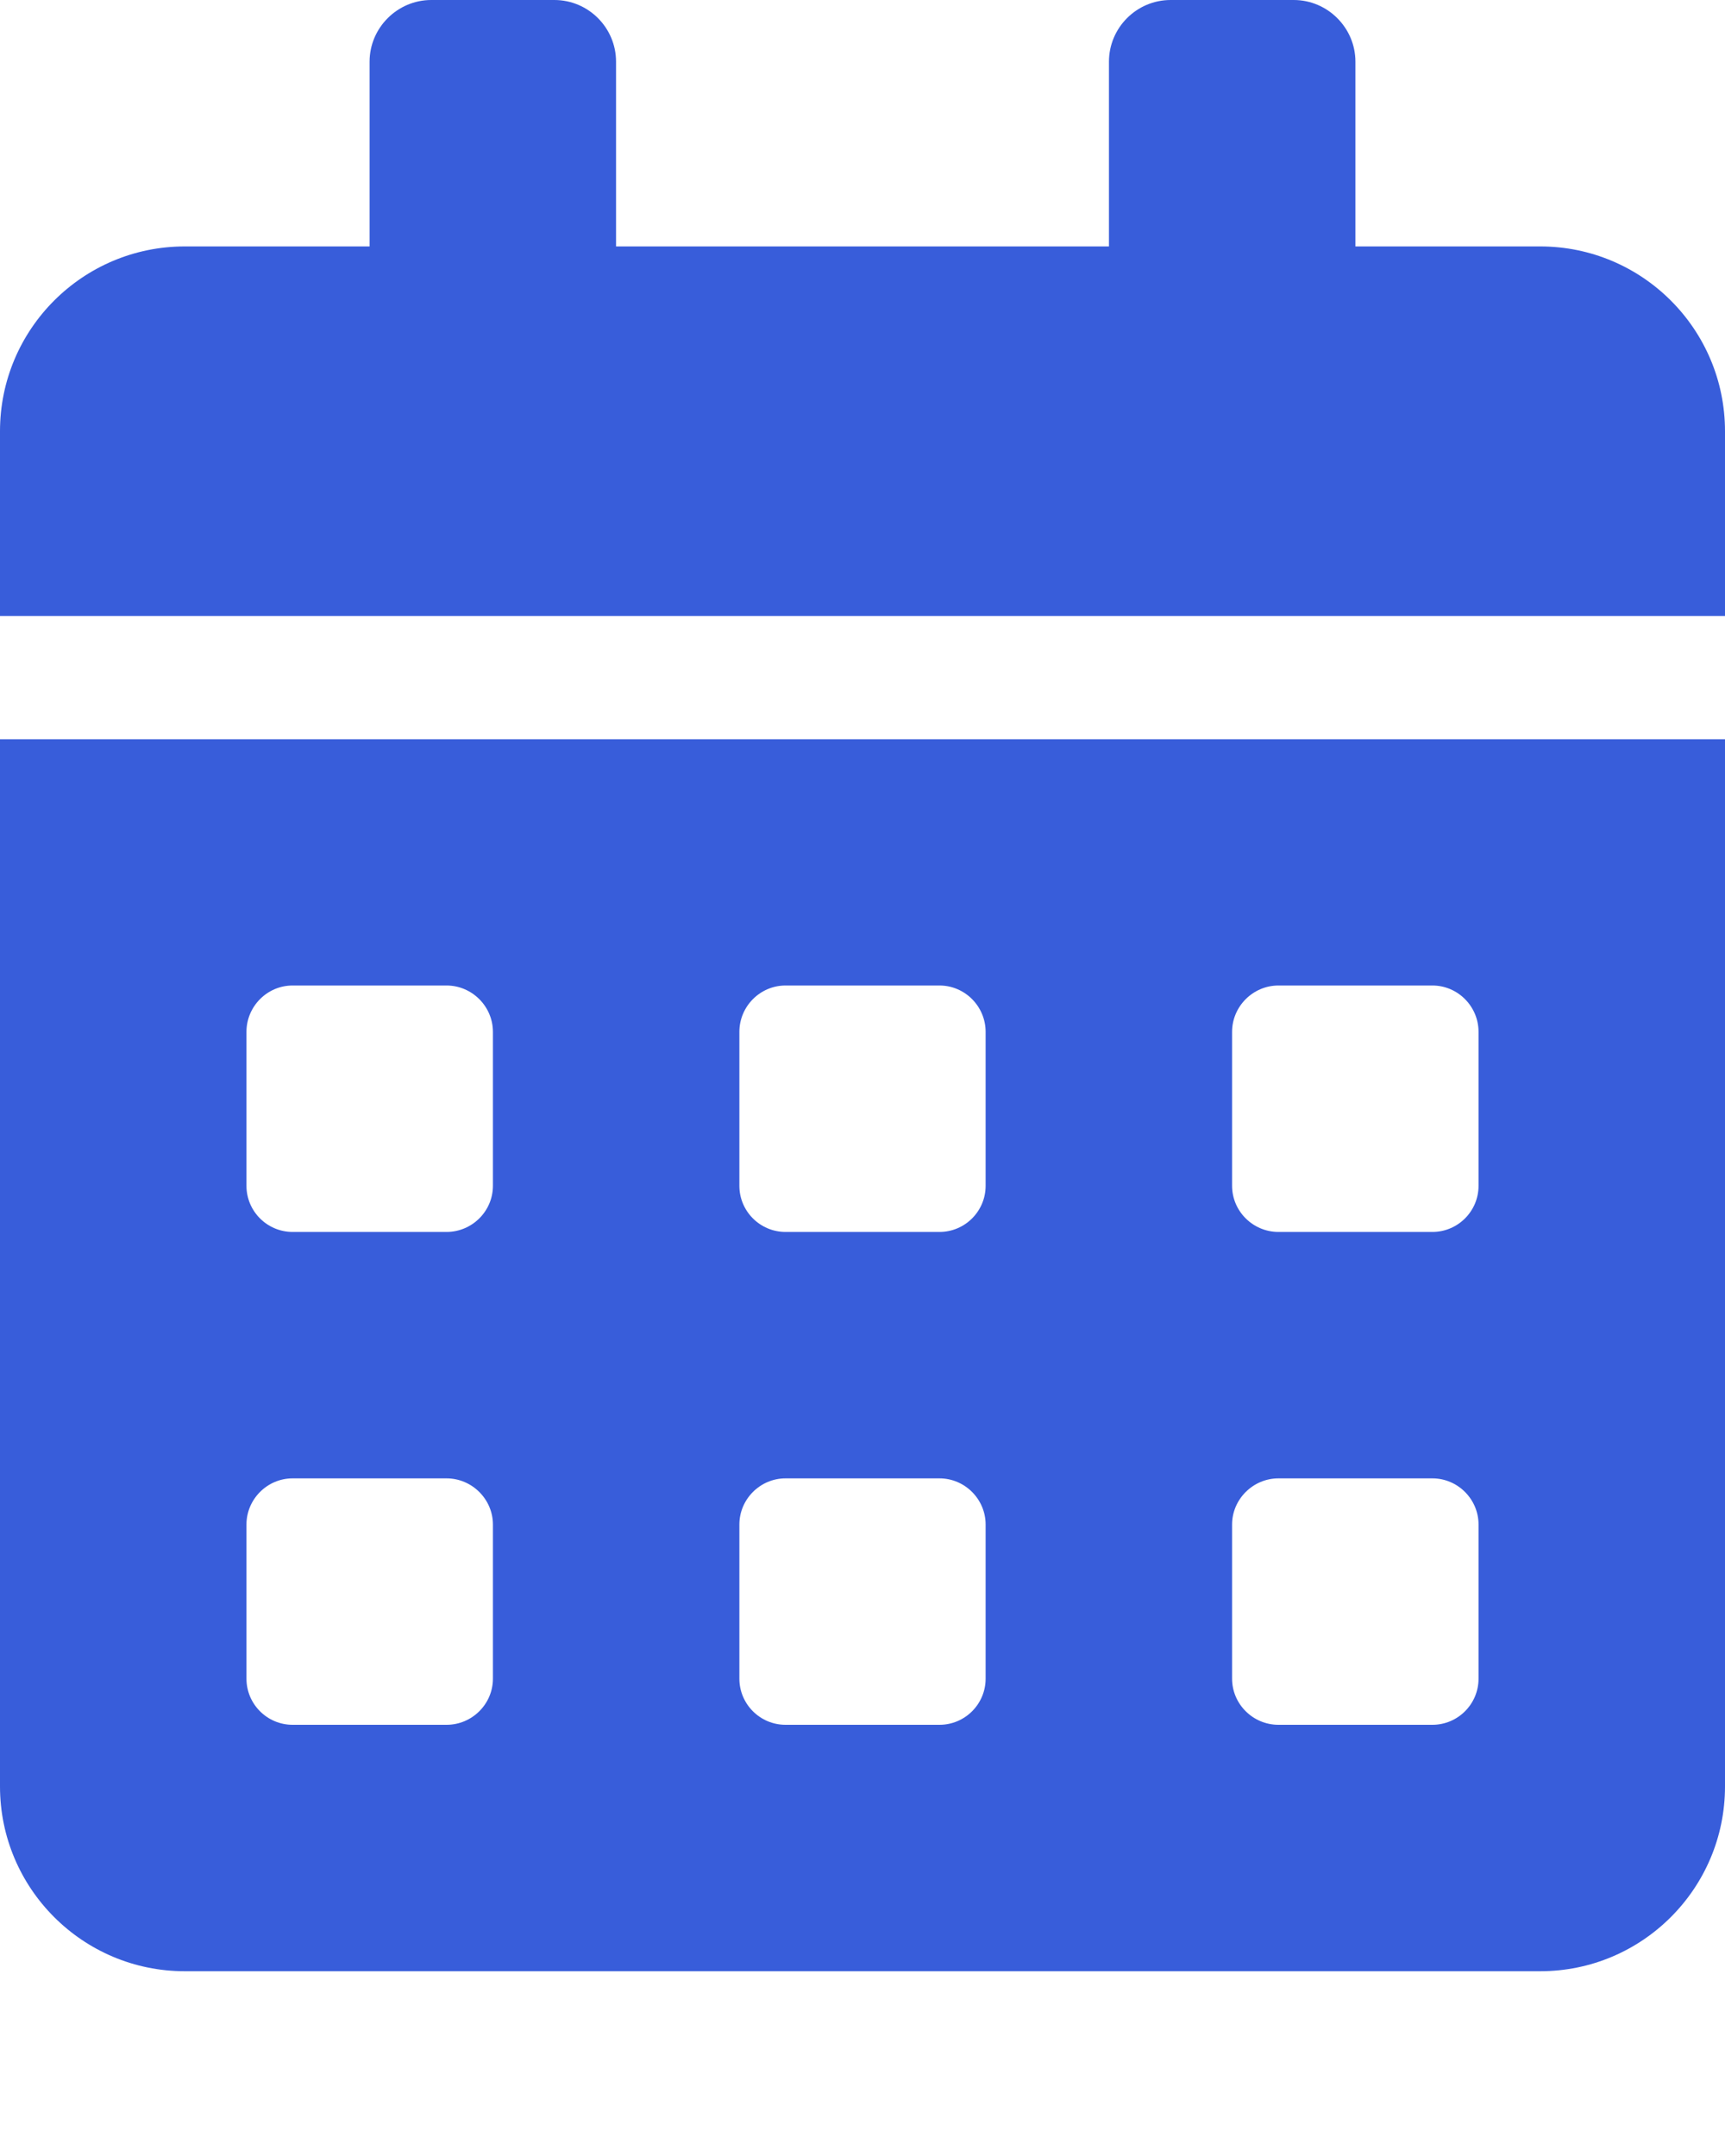 <svg width="8" height="10" viewBox="0 0 8 10" fill="none" xmlns="http://www.w3.org/2000/svg">
<path d="M0 8.286C0 8.759 0.384 9.143 0.857 9.143H7.143C7.616 9.143 8 8.759 8 8.286V3.429H0V8.286ZM5.714 4.786C5.714 4.668 5.811 4.571 5.929 4.571H6.643C6.761 4.571 6.857 4.668 6.857 4.786V5.5C6.857 5.618 6.761 5.714 6.643 5.714H5.929C5.811 5.714 5.714 5.618 5.714 5.5V4.786ZM5.714 7.071C5.714 6.954 5.811 6.857 5.929 6.857H6.643C6.761 6.857 6.857 6.954 6.857 7.071V7.786C6.857 7.904 6.761 8 6.643 8H5.929C5.811 8 5.714 7.904 5.714 7.786V7.071ZM3.429 4.786C3.429 4.668 3.525 4.571 3.643 4.571H4.357C4.475 4.571 4.571 4.668 4.571 4.786V5.5C4.571 5.618 4.475 5.714 4.357 5.714H3.643C3.525 5.714 3.429 5.618 3.429 5.5V4.786ZM3.429 7.071C3.429 6.954 3.525 6.857 3.643 6.857H4.357C4.475 6.857 4.571 6.954 4.571 7.071V7.786C4.571 7.904 4.475 8 4.357 8H3.643C3.525 8 3.429 7.904 3.429 7.786V7.071ZM1.143 4.786C1.143 4.668 1.239 4.571 1.357 4.571H2.071C2.189 4.571 2.286 4.668 2.286 4.786V5.5C2.286 5.618 2.189 5.714 2.071 5.714H1.357C1.239 5.714 1.143 5.618 1.143 5.5V4.786ZM1.143 7.071C1.143 6.954 1.239 6.857 1.357 6.857H2.071C2.189 6.857 2.286 6.954 2.286 7.071V7.786C2.286 7.904 2.189 8 2.071 8H1.357C1.239 8 1.143 7.904 1.143 7.786V7.071ZM7.143 1.143H6.286V0.286C6.286 0.129 6.157 0 6 0H5.429C5.271 0 5.143 0.129 5.143 0.286V1.143H2.857V0.286C2.857 0.129 2.729 0 2.571 0H2C1.843 0 1.714 0.129 1.714 0.286V1.143H0.857C0.384 1.143 0 1.527 0 2V2.857H8V2C8 1.527 7.616 1.143 7.143 1.143Z" fill="#385DDA"/>
</svg>
